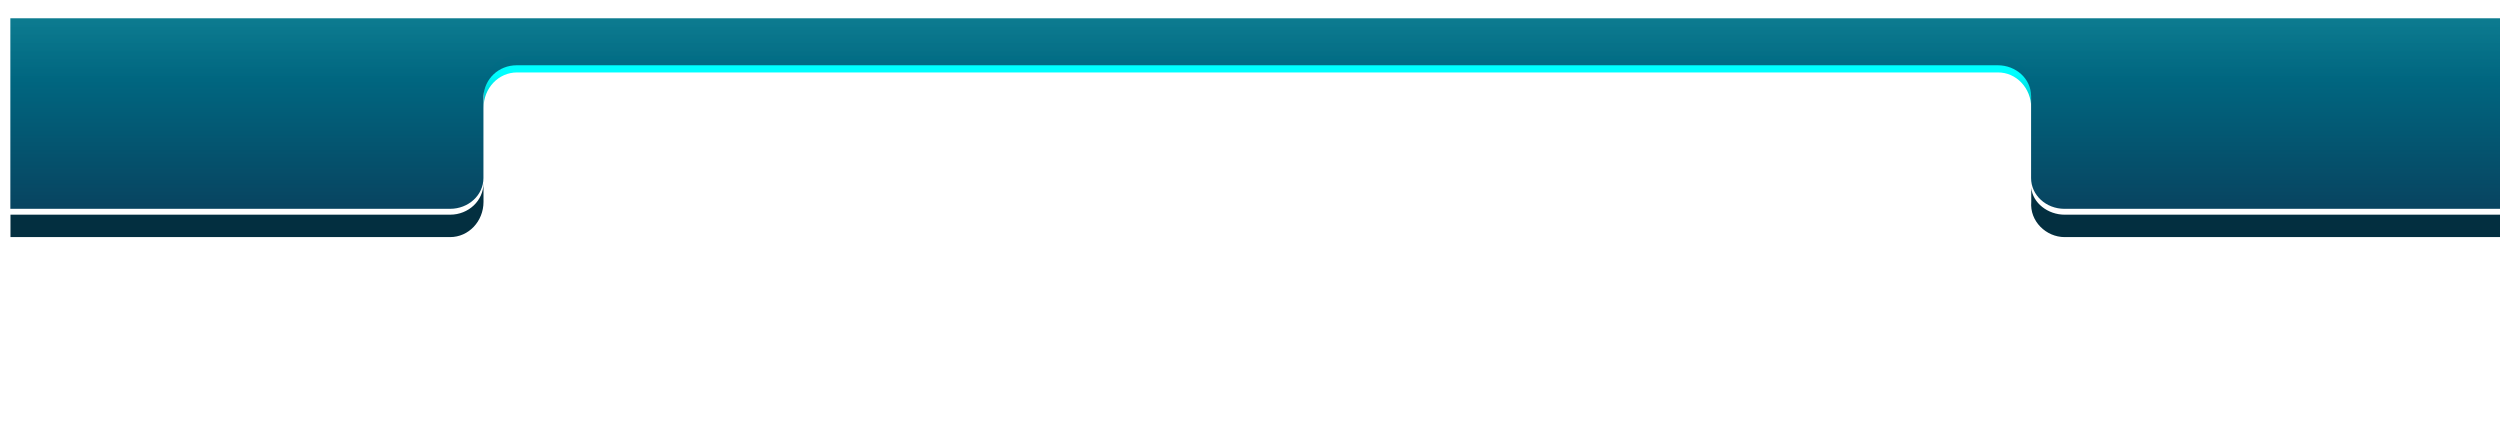 <?xml version="1.0" encoding="UTF-8" standalone="no"?>
<svg
   xmlns:dc="http://purl.org/dc/elements/1.1/"
   xmlns:cc="http://creativecommons.org/ns#"
   xmlns:rdf="http://www.w3.org/1999/02/22-rdf-syntax-ns#"
   xmlns:svg="http://www.w3.org/2000/svg"
   xmlns="http://www.w3.org/2000/svg"
   xmlns:xlink="http://www.w3.org/1999/xlink"
   version="1.1"
   id="svg4271"
   viewBox="0 0 5492.126 956.693"
   height="270mm"
   width="1550mm">
  <defs
     id="defs4273">
    <linearGradient
       x1="1997.2"
       y1="7.129"
       gradientTransform="matrix(3.578,0,0,-3.299,-5090.311,805.413)"
       x2="1997.2"
       gradientUnits="userSpaceOnUse"
       xlink:href="#linearGradient36365"
       y2="350.97"
       id="linearGradient40824" />
    <linearGradient
       id="linearGradient36365">
      <stop
         offset="0"
         style="stop-color:#102240"
         id="stop36367" />
      <stop
         offset=".5"
         style="stop-color:#006680"
         id="stop36369" />
      <stop
         offset="1"
         style="stop-color:#16b0b6;stop-opacity:.875"
         id="stop36371" />
    </linearGradient>
    <linearGradient
       x1="1734.6"
       y1="133.69"
       gradientTransform="matrix(3.578,0,0,-4.103,-5039.396,943.125)"
       x2="1734.6"
       gradientUnits="userSpaceOnUse"
       xlink:href="#linearGradient35294"
       y2="189.93"
       id="linearGradient40826" />
    <linearGradient
       id="linearGradient35294">
      <stop
         offset="0"
         style="stop-color:#032f40"
         id="stop35296" />
      <stop
         offset="1"
         style="stop-color:#00ffff"
         id="stop35298" />
    </linearGradient>
    <linearGradient
       x1="1918.4"
       y1="-20.71"
       gradientTransform="matrix(3.578,0,0,3.578,-5000.14,89.859)"
       x2="1918.4"
       gradientUnits="userSpaceOnUse"
       xlink:href="#linearGradient36365"
       y2="167.78"
       id="linearGradient40820" />
    <linearGradient
       x1="1773.7"
       y1="89.794"
       gradientTransform="matrix(3.578,0,0,3.578,-5000.14,89.859)"
       x2="1773.7"
       gradientUnits="userSpaceOnUse"
       xlink:href="#linearGradient35294"
       y2="169.83"
       id="linearGradient40822" />
    <linearGradient
       x1="1997.2"
       y1="7.129"
       gradientTransform="matrix(3.578,0,0,-3.299,-5039.616,765.632)"
       x2="1997.2"
       gradientUnits="userSpaceOnUse"
       xlink:href="#linearGradient36365"
       y2="350.97"
       id="linearGradient40824-3" />
  </defs>
  <path
     style="fill:url(#linearGradient40826)"
     d="m 23.009,520.865 0,-49.239 965.843,0 c 40.651,0 73.357,-31.059 73.357,-69.629 l 0,41.287 c 0,42.978 -32.707,77.577 -73.357,77.577 z m 4512.709,0 c -40.651,0 -77.079,-34.812 -73.357,-77.577 l 0,-30.775 c 3.164,33.372 36.517,59.112 73.357,59.112 l 965.951,0 0,49.239 z m -3473.401,-284.152 0,-44.75 c 0,-38.569 32.705,-69.501 73.357,-69.501 l 1749.153,0 678.534,0 825.606,0 c 40.651,-0.366 73.357,30.931 73.357,69.501 l 0,44.75 c 0,-42.978 -32.708,-77.987 -73.357,-77.577 l -825.606,0 -678.534,0 -1749.153,0 c -40.651,0 -73.357,34.6 -73.357,77.577 z"
     id="path34913" />
  <path
     d="m 22.733,458.748 0,-418.556 5478.516,0 0,418.556 -965.915,0 c -40.651,0 -73.357,-30.153 -73.357,-67.63 l 0,-71.749 0,-108.359 c 0,-37.479 -32.705,-67.63 -73.357,-67.63 l -825.571,0 -678.534,0 -1749.117,0 c -40.651,0 -70.884,30.234 -73.357,67.63 l 0,108.359 0,71.749 c 0,37.479 -32.705,67.63 -73.357,67.63 z"
     style="fill:url(#linearGradient40824-3)"
     id="path34798" />
</svg>

